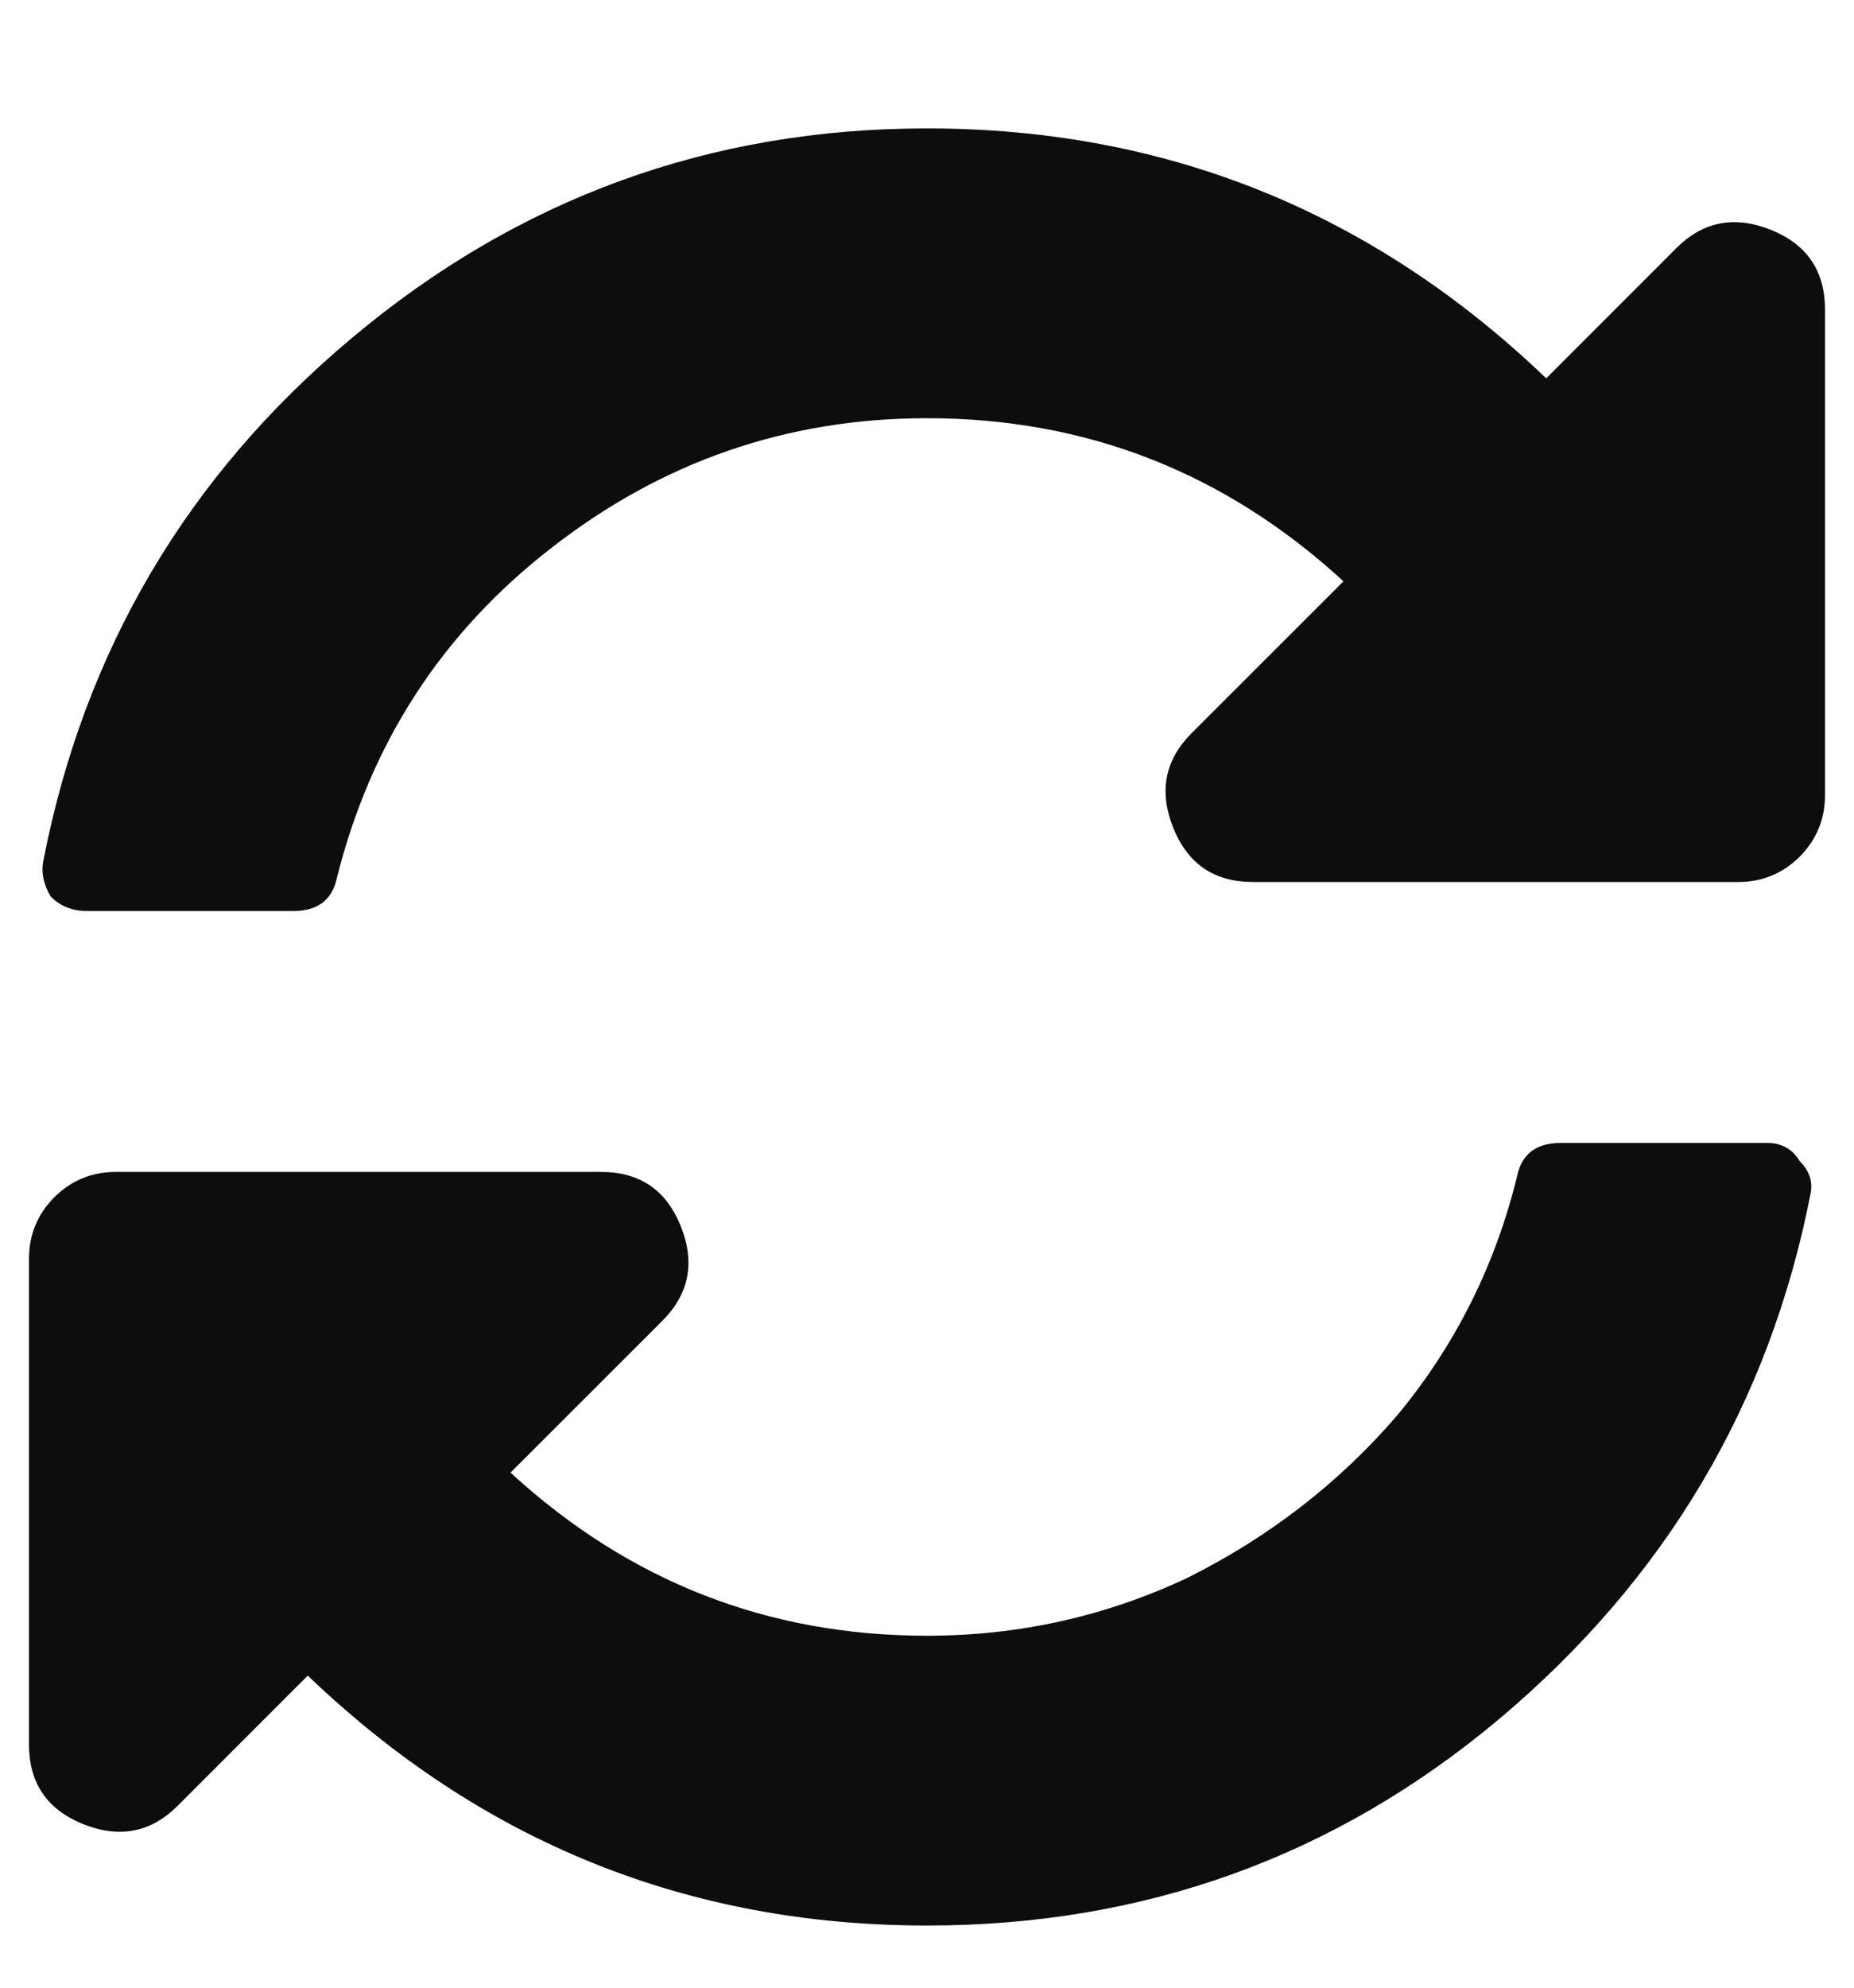 <svg width="14" height="15" viewBox="0 0 14 15" fill="none" xmlns="http://www.w3.org/2000/svg">
<path d="M10.145 4.387C9.251 3.566 8.203 3.156 7 3.156C5.943 3.156 4.995 3.484 4.156 4.141C3.336 4.779 2.798 5.608 2.543 6.629C2.507 6.793 2.397 6.875 2.215 6.875H0.656C0.547 6.875 0.456 6.839 0.383 6.766C0.328 6.674 0.31 6.583 0.328 6.492C0.638 4.906 1.413 3.594 2.652 2.555C3.91 1.497 5.359 0.969 7 0.969C8.805 0.969 10.363 1.598 11.676 2.855L12.66 1.871C12.861 1.671 13.098 1.625 13.371 1.734C13.645 1.844 13.781 2.044 13.781 2.336V6C13.781 6.182 13.717 6.337 13.59 6.465C13.462 6.592 13.307 6.656 13.125 6.656H9.461C9.169 6.656 8.969 6.52 8.859 6.246C8.75 5.973 8.796 5.736 8.996 5.535L10.145 4.387ZM0.875 8.844H4.539C4.831 8.844 5.031 8.98 5.141 9.254C5.25 9.527 5.204 9.764 5.004 9.965L3.855 11.113C4.749 11.934 5.797 12.344 7 12.344C7.693 12.344 8.349 12.198 8.969 11.906C9.589 11.596 10.117 11.186 10.555 10.676C10.992 10.147 11.293 9.546 11.457 8.871C11.493 8.707 11.603 8.625 11.785 8.625H13.344C13.453 8.625 13.535 8.671 13.59 8.762C13.663 8.835 13.69 8.917 13.672 9.008C13.362 10.594 12.578 11.915 11.32 12.973C10.081 14.012 8.641 14.531 7 14.531C5.195 14.531 3.637 13.902 2.324 12.645L1.34 13.629C1.139 13.829 0.902 13.875 0.629 13.766C0.355 13.656 0.219 13.456 0.219 13.164V9.5C0.219 9.318 0.283 9.163 0.41 9.035C0.538 8.908 0.693 8.844 0.875 8.844Z" fill="#0D0D0D"/>
</svg>
